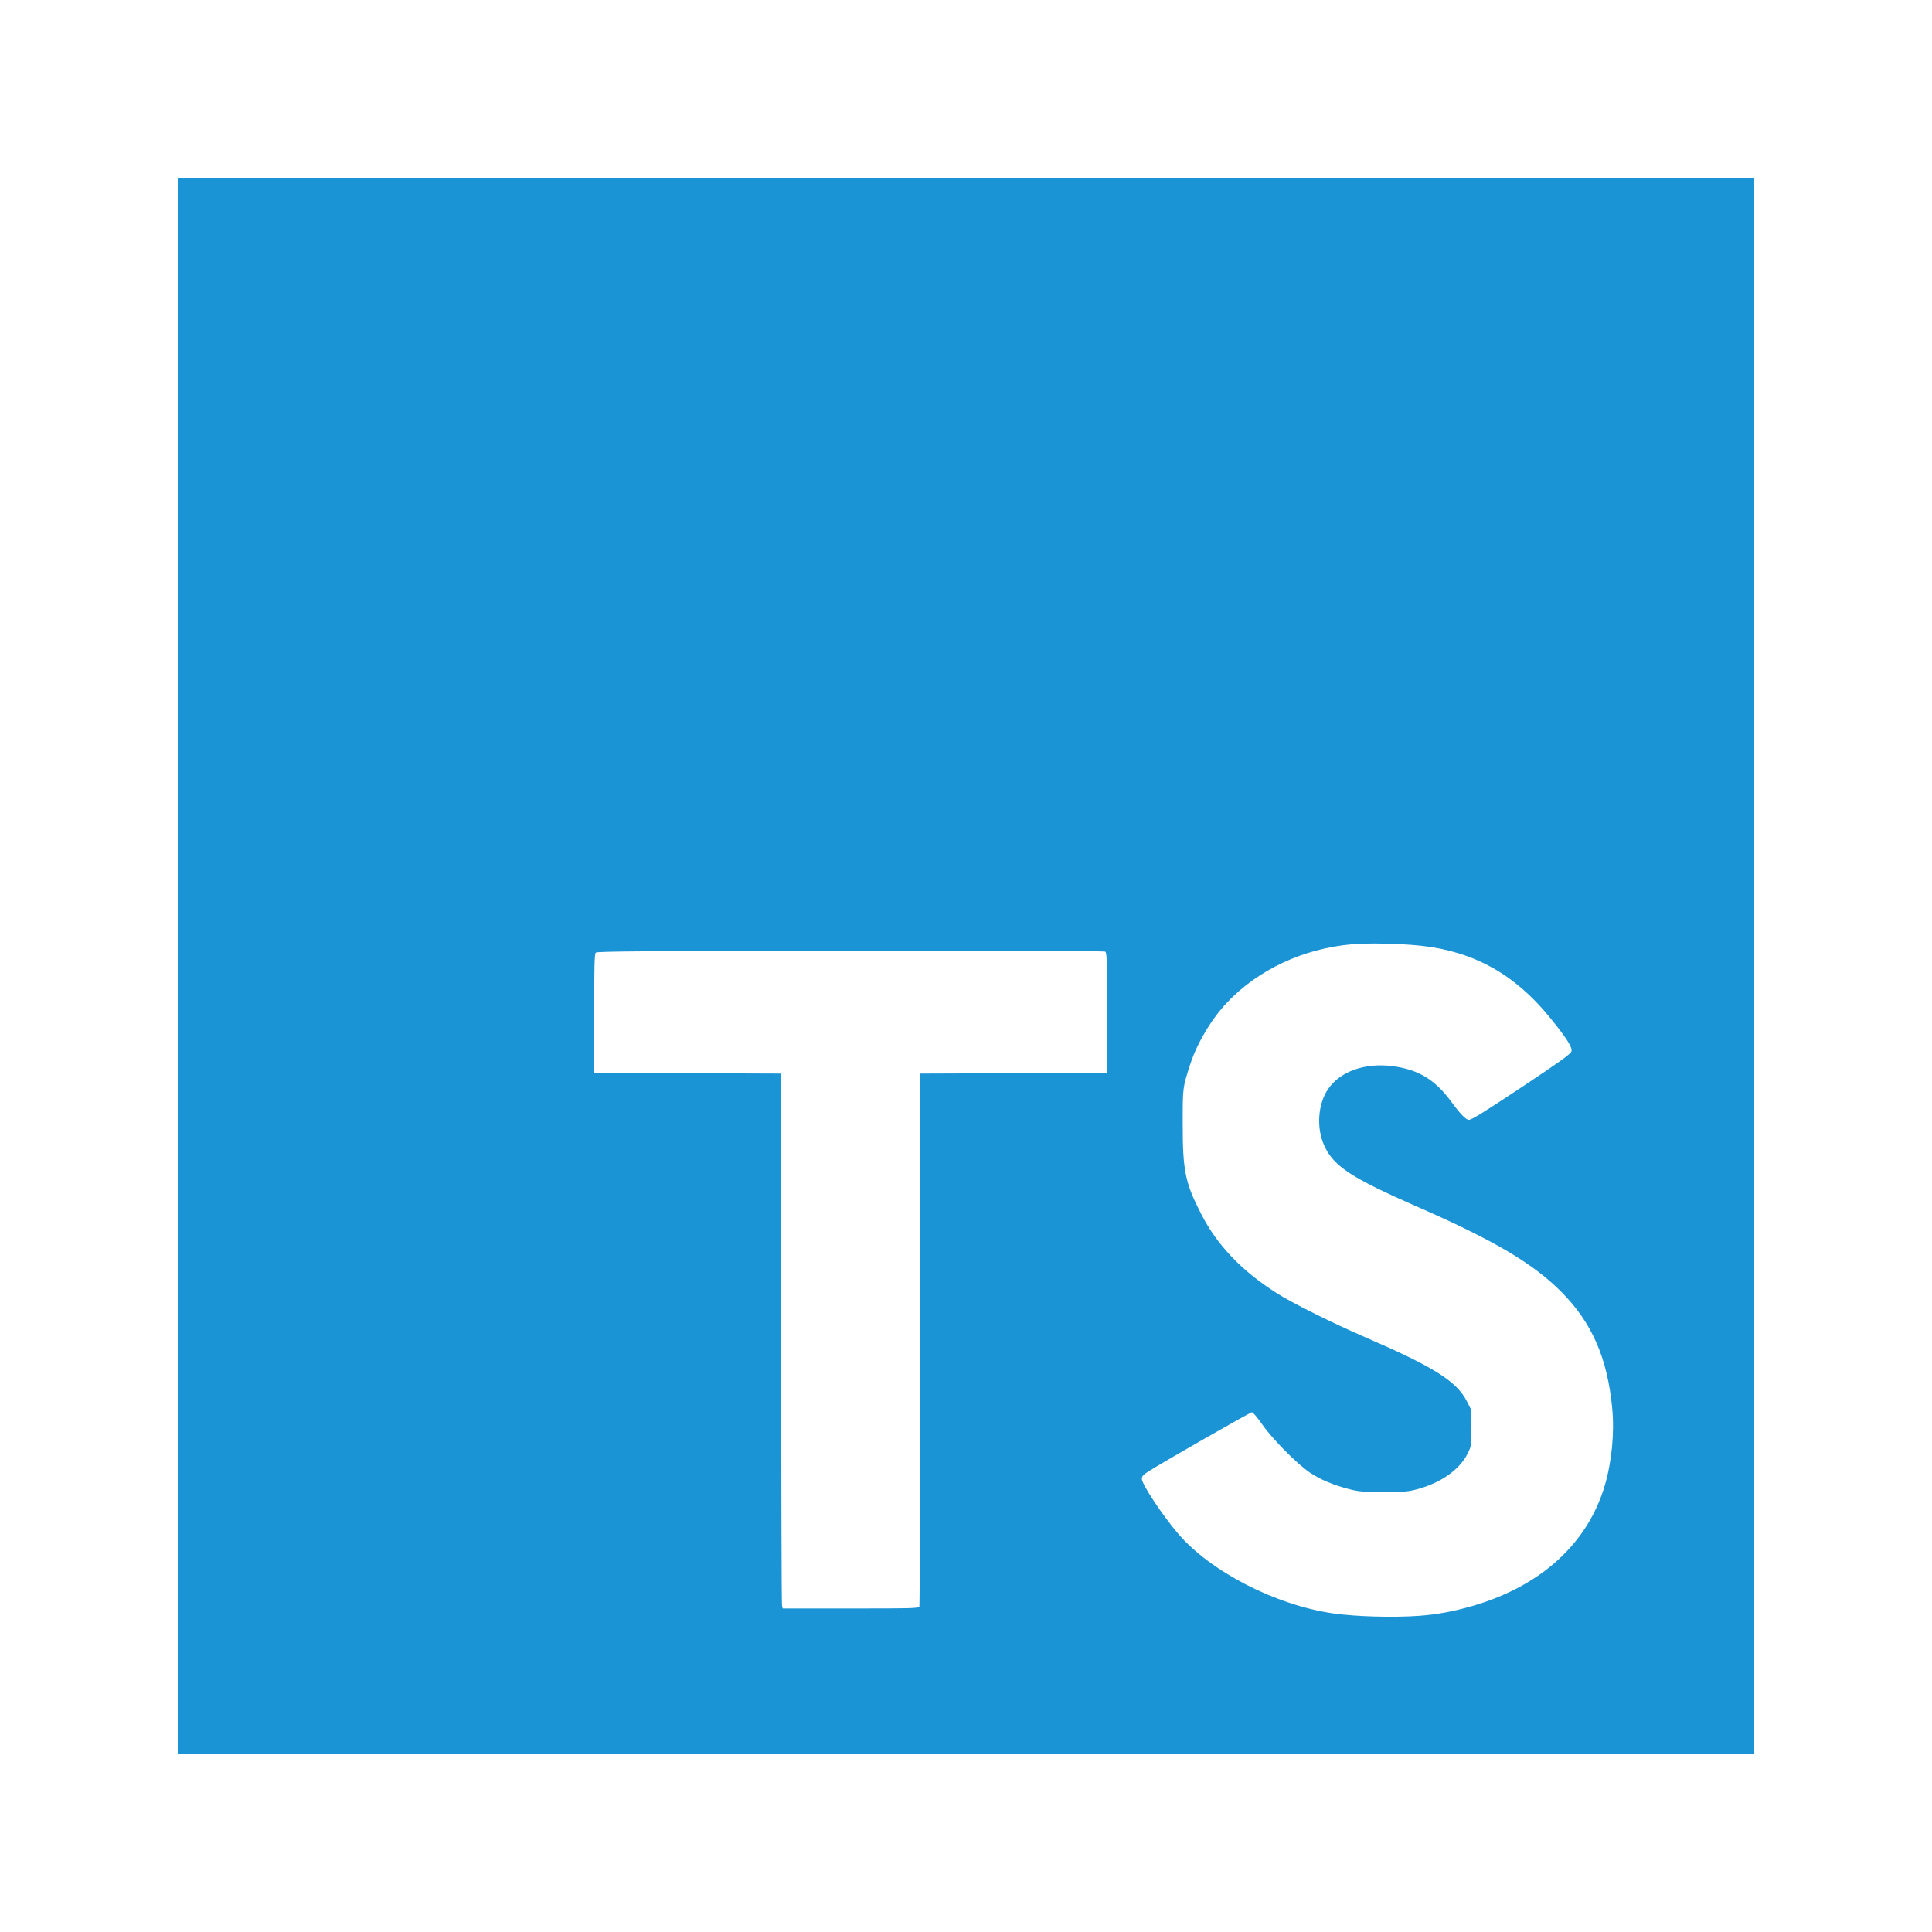 <svg opacity="0.9" filter="url(#saturation)" clip-rule="evenodd" fill-rule="evenodd" stroke-linejoin="round" stroke-miterlimit="1.414" version="1.1" viewBox="0 0 500 500" xmlns="http://www.w3.org/2000/svg">
<path d="m46 46v408h408v-408h-408zm310.02 198.17v.006c3.912.012 8.359.214 11.703.576 13.619 1.473 24.225 7.349 33.248 18.416 4.493 5.513 6.031 7.925 5.703 8.957-.211.666-3.294 2.874-13.096 9.381-9.629 6.392-12.731 8.307-13.451 8.307-.73 0-2.252-1.566-4.445-4.572-4.224-5.789-8.537-8.431-15.205-9.312-7.17-.95-13.602 1.31-16.752 5.889-2.692 3.911-3.099 10.206-.959 14.779 2.479 5.298 6.967 8.226 24.166 15.768 19.836 8.697 29.888 14.651 37.209 22.039 7.884 7.956 11.878 17.143 13.105 30.137.599 6.333-.133 13.84-1.945 19.943-4.445 14.961-16.439 25.916-34.02 31.072-4.86 1.425-9.382 2.276-13.855 2.603-6.828.503-16.603.226-22.486-.631-14.884-2.168-31.686-10.829-40.064-20.65-4.113-4.821-9.363-12.754-9.363-14.15 0-.674.334-1.056 1.656-1.897 3.921-2.491 26.394-15.338 26.83-15.338.263 0 1.437 1.384 2.607 3.074 2.651 3.828 9.17 10.407 12.484 12.602 2.707 1.793 6.169 3.233 10.279 4.271 2.354.587 3.6.691 8.736.691 5.247-.002 6.324-.09 8.672-.721 6.21-1.671 11.057-5.129 13.111-9.354.9-1.825.918-2.053.918-6.481v-4.59l-1.103-2.189c-2.673-5.307-8.434-8.947-26.645-16.836-8.366-3.624-18.611-8.733-22.611-11.275-9.128-5.801-15.455-12.433-19.607-20.551-4.13-8.073-4.746-11.078-4.756-23.217-.01-9.502-.026-9.386 1.941-15.451 1.785-5.504 5.439-11.652 9.473-15.939 8.051-8.558 19.813-14.058 32.406-15.152 1.611-.152 3.768-.212 6.115-.205zm-108.36 1.877h.004c24.253.012 38.156.096 38.379.236.42.26.473 2.371.473 15.842v15.541l-24.201.088-24.201.088v68.713c0 37.793-.077 68.938-.182 69.213-.171.462-2.033.498-17.779.498h-17.588l-.182-.711c-.117-.39-.203-31.536-.205-69.213l-.006-68.504-24.201-.086-24.201-.088v-15.357c0-12.18.084-15.442.408-15.766.333-.343 12.684-.432 65.902-.484 10.261-.01 19.495-.015 27.58-.01z" fill="#0288d1"/>
<filter id="saturation"><feColorMatrix type="saturate" values="0"/></filter></svg>
